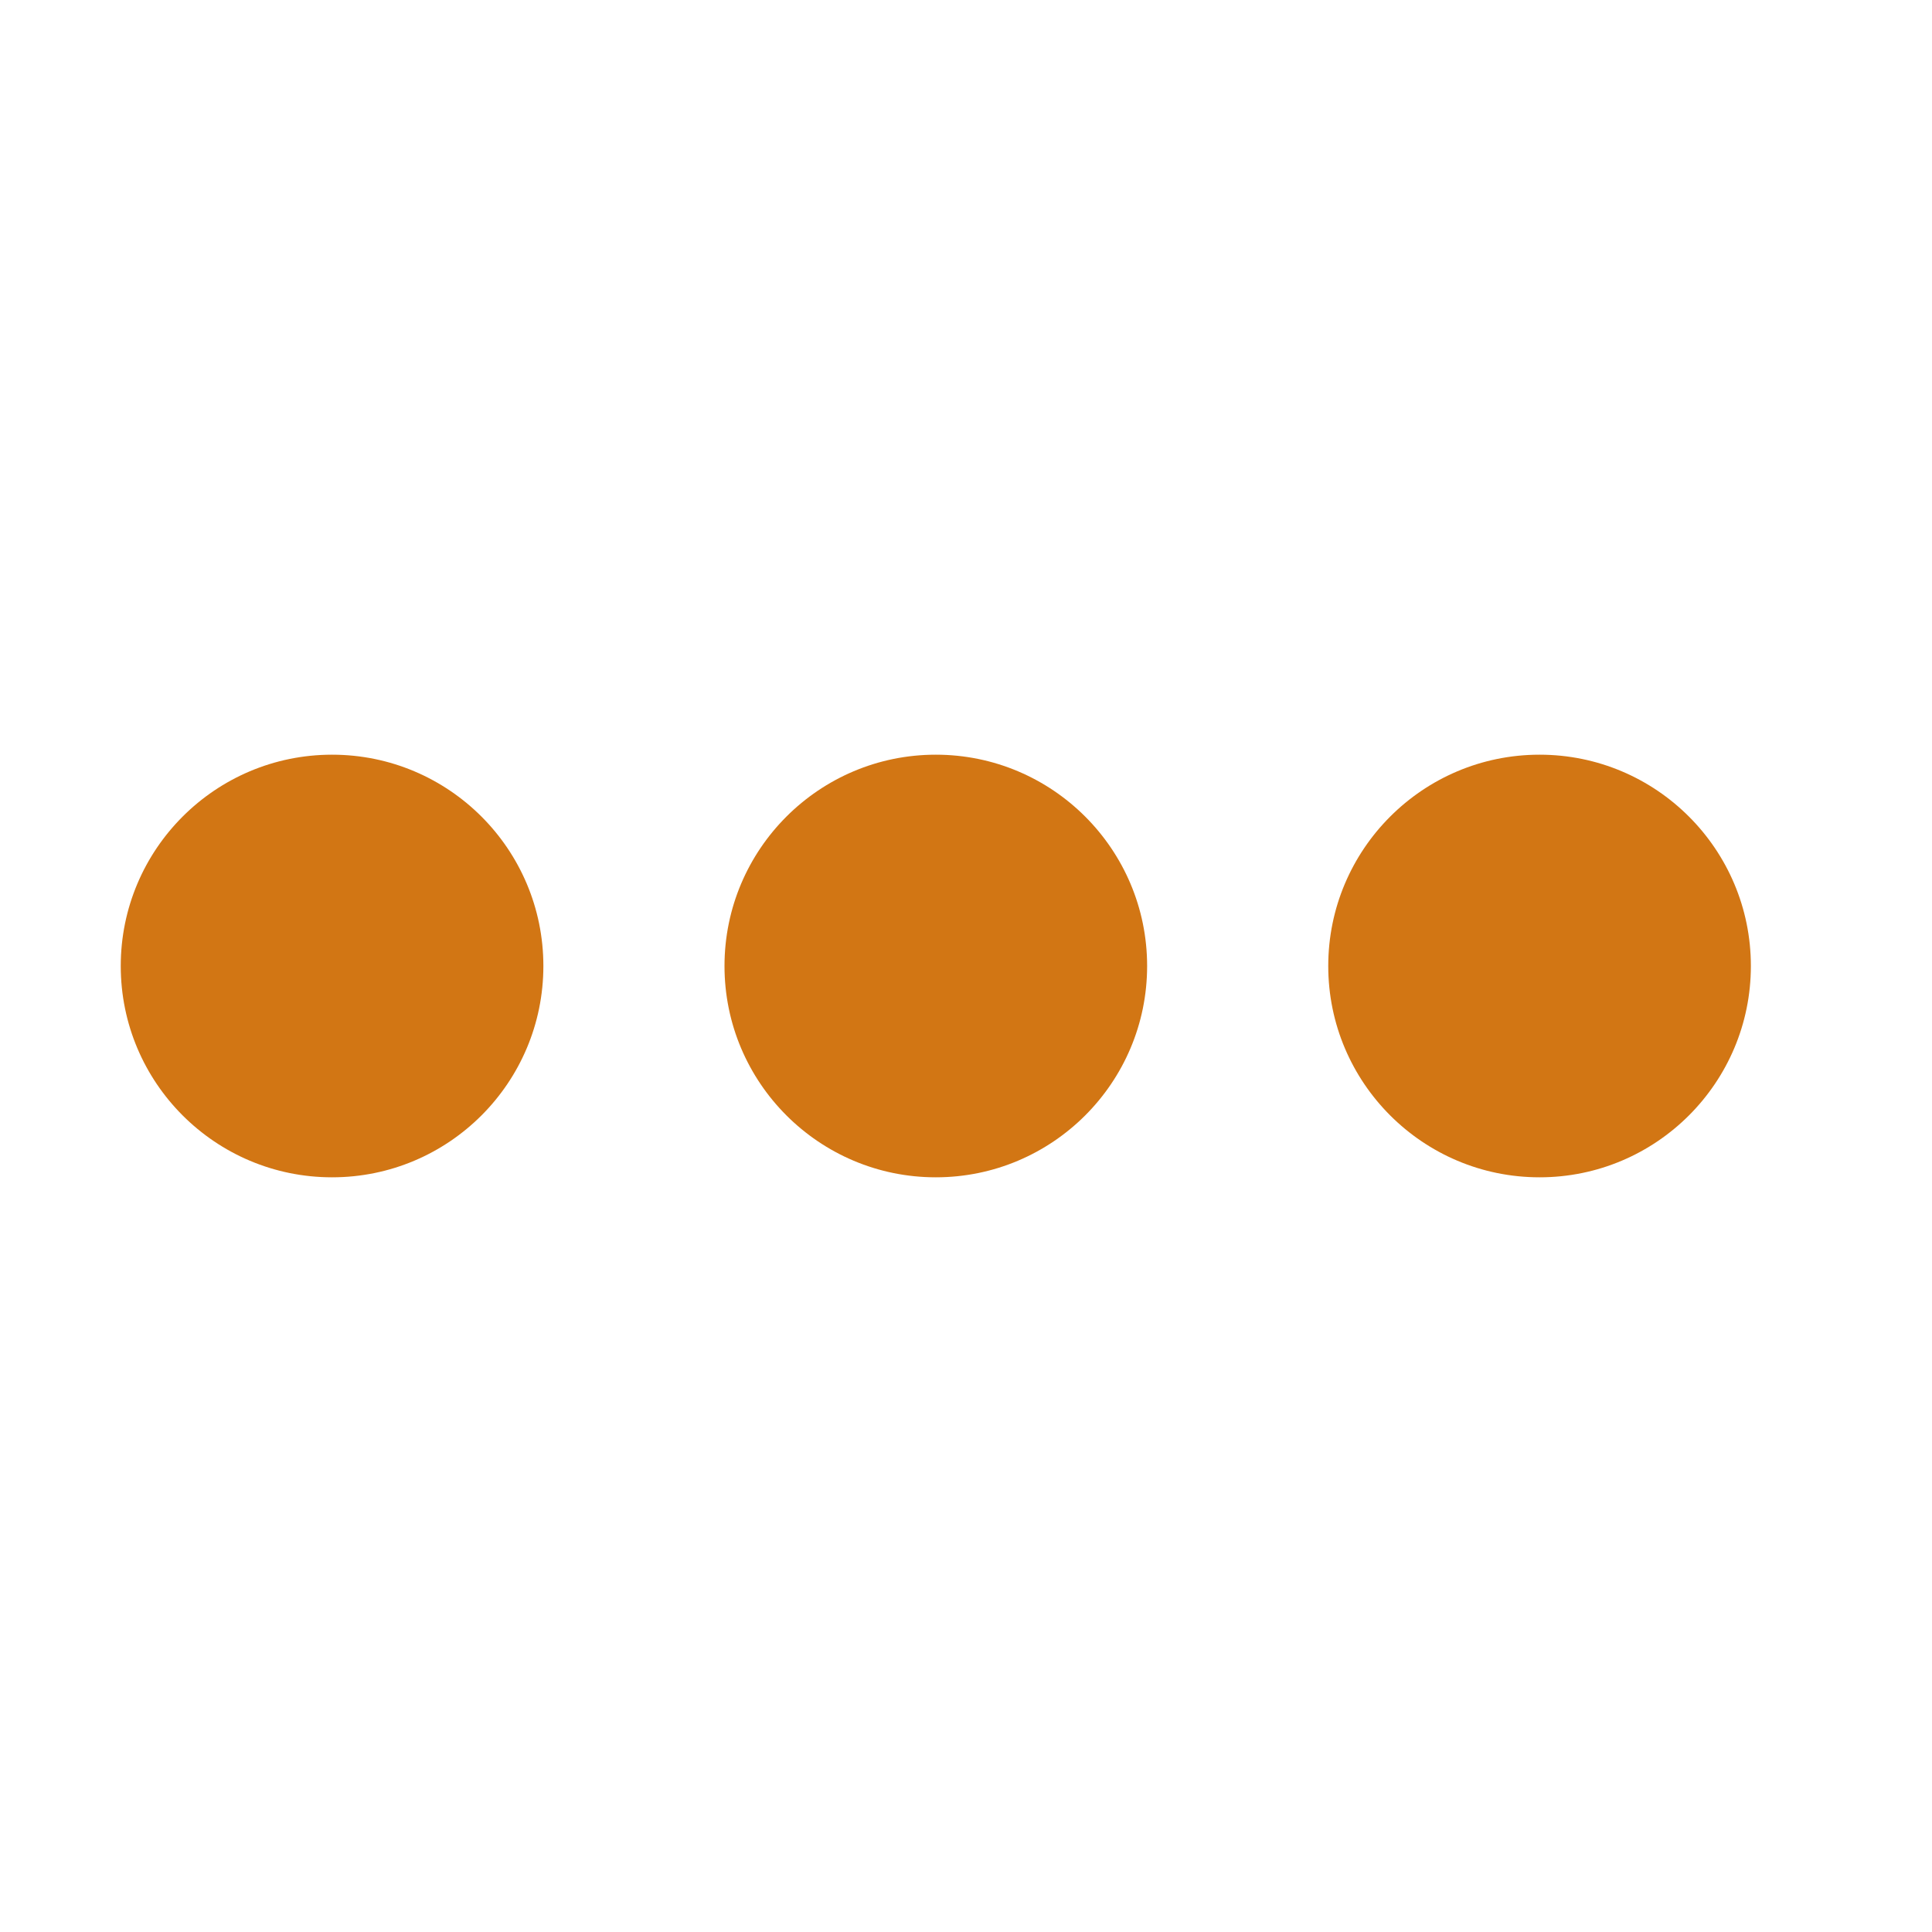 <svg width="16" height="16" viewBox="0 0 16 16" fill="none" xmlns="http://www.w3.org/2000/svg">
<path d="M1 8C1 7.034 1.783 6.25 2.75 6.25C3.717 6.25 4.5 7.034 4.5 8C4.5 8.966 3.717 9.75 2.75 9.75C1.783 9.75 1 8.966 1 8ZM11 8C11 7.034 11.784 6.25 12.75 6.25C13.716 6.25 14.5 7.034 14.5 8C14.5 8.966 13.716 9.75 12.75 9.75C11.784 9.75 11 8.966 11 8Z" fill="#D27614"/>
<path d="M9.5 8C9.5 8.966 8.716 9.75 7.75 9.75C6.784 9.75 6 8.966 6 8C6 7.034 6.784 6.25 7.75 6.25C8.716 6.25 9.5 7.034 9.5 8Z" fill="#D27614"/>
</svg>
